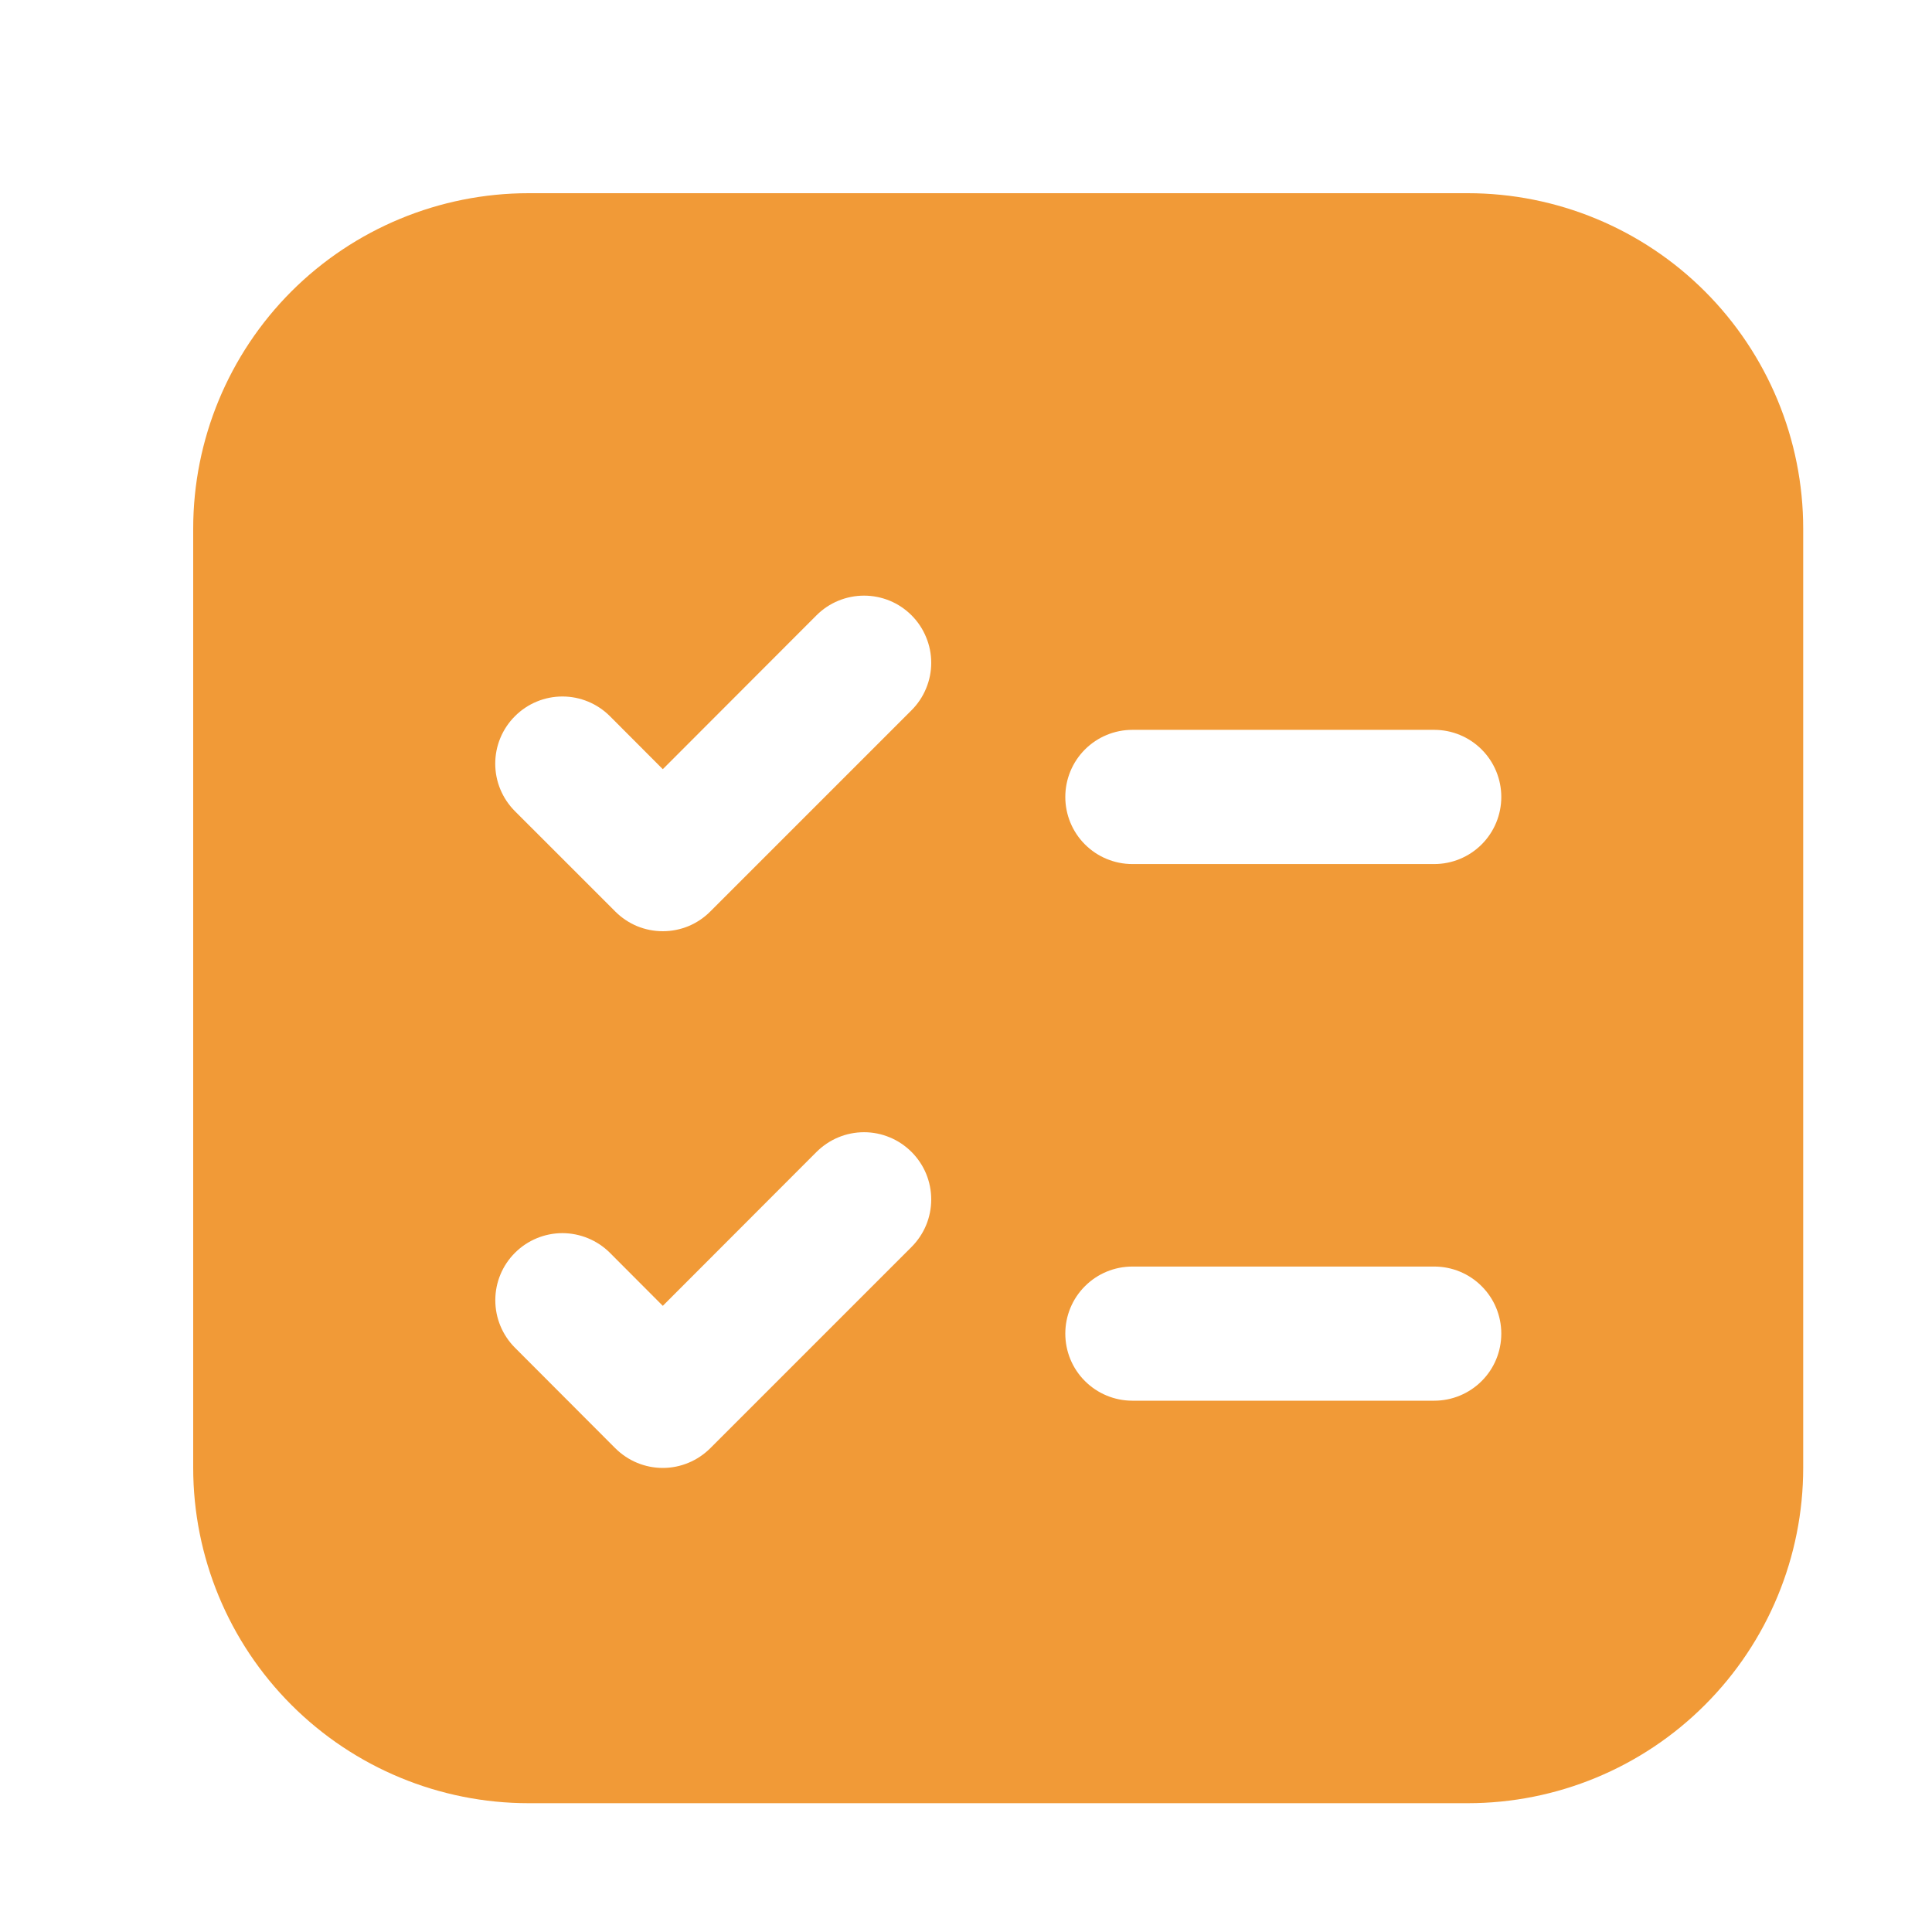 <svg width="30" height="30" viewBox="0 0 30 30" fill="none" xmlns="http://www.w3.org/2000/svg">
<g id="iconamoon:category-fill">
<path id="Vector" d="M3 8.208C3 6.827 3.549 5.502 4.525 4.525C5.502 3.549 6.827 3 8.208 3H22.792C24.173 3 25.498 3.549 26.474 4.525C27.451 5.502 28 6.827 28 8.208V22.792C28 24.173 27.451 25.498 26.474 26.474C25.498 27.451 24.173 28 22.792 28H8.208C6.827 28 5.502 27.451 4.525 26.474C3.549 25.498 3 24.173 3 22.792V8.208ZM16.542 20.708C16.542 20.985 16.651 21.25 16.847 21.445C17.042 21.64 17.307 21.75 17.583 21.75H22.271C22.547 21.75 22.812 21.64 23.007 21.445C23.203 21.25 23.312 20.985 23.312 20.708C23.312 20.432 23.203 20.167 23.007 19.972C22.812 19.776 22.547 19.667 22.271 19.667H17.583C17.307 19.667 17.042 19.776 16.847 19.972C16.651 20.167 16.542 20.432 16.542 20.708ZM17.583 11.333C17.307 11.333 17.042 11.443 16.847 11.638C16.651 11.834 16.542 12.099 16.542 12.375C16.542 12.651 16.651 12.916 16.847 13.112C17.042 13.307 17.307 13.417 17.583 13.417H22.271C22.547 13.417 22.812 13.307 23.007 13.112C23.203 12.916 23.312 12.651 23.312 12.375C23.312 12.099 23.203 11.834 23.007 11.638C22.812 11.443 22.547 11.333 22.271 11.333H17.583ZM14.154 17.887C14.057 17.791 13.943 17.713 13.816 17.661C13.689 17.608 13.554 17.581 13.417 17.581C13.28 17.581 13.144 17.608 13.017 17.661C12.891 17.713 12.776 17.791 12.679 17.887L10.292 20.277L9.471 19.454C9.276 19.259 9.01 19.149 8.734 19.148C8.458 19.148 8.192 19.258 7.997 19.453C7.801 19.648 7.691 19.913 7.691 20.19C7.691 20.466 7.801 20.732 7.996 20.927L9.554 22.488C9.651 22.584 9.766 22.662 9.892 22.714C10.019 22.767 10.155 22.794 10.292 22.794C10.429 22.794 10.564 22.767 10.691 22.714C10.818 22.662 10.932 22.584 11.029 22.488L14.154 19.363C14.251 19.266 14.328 19.151 14.381 19.024C14.433 18.898 14.46 18.762 14.46 18.625C14.46 18.488 14.433 18.352 14.381 18.226C14.328 18.099 14.251 17.984 14.154 17.887ZM14.154 11.029C14.251 10.932 14.328 10.817 14.38 10.691C14.433 10.564 14.46 10.429 14.46 10.292C14.46 10.155 14.433 10.019 14.38 9.893C14.328 9.766 14.251 9.651 14.154 9.554C14.057 9.457 13.942 9.38 13.816 9.328C13.689 9.276 13.554 9.249 13.417 9.249C13.28 9.249 13.144 9.276 13.018 9.328C12.891 9.38 12.776 9.457 12.679 9.554L10.292 11.944L9.471 11.121C9.275 10.925 9.01 10.815 8.733 10.815C8.457 10.815 8.191 10.925 7.996 11.121C7.8 11.316 7.69 11.582 7.69 11.858C7.69 12.135 7.8 12.4 7.996 12.596L9.554 14.154C9.651 14.251 9.766 14.328 9.892 14.381C10.019 14.433 10.155 14.46 10.292 14.46C10.429 14.46 10.564 14.433 10.691 14.381C10.818 14.328 10.932 14.251 11.029 14.154L14.154 11.029Z" fill="#F19A37"/>
</g>
</svg>
